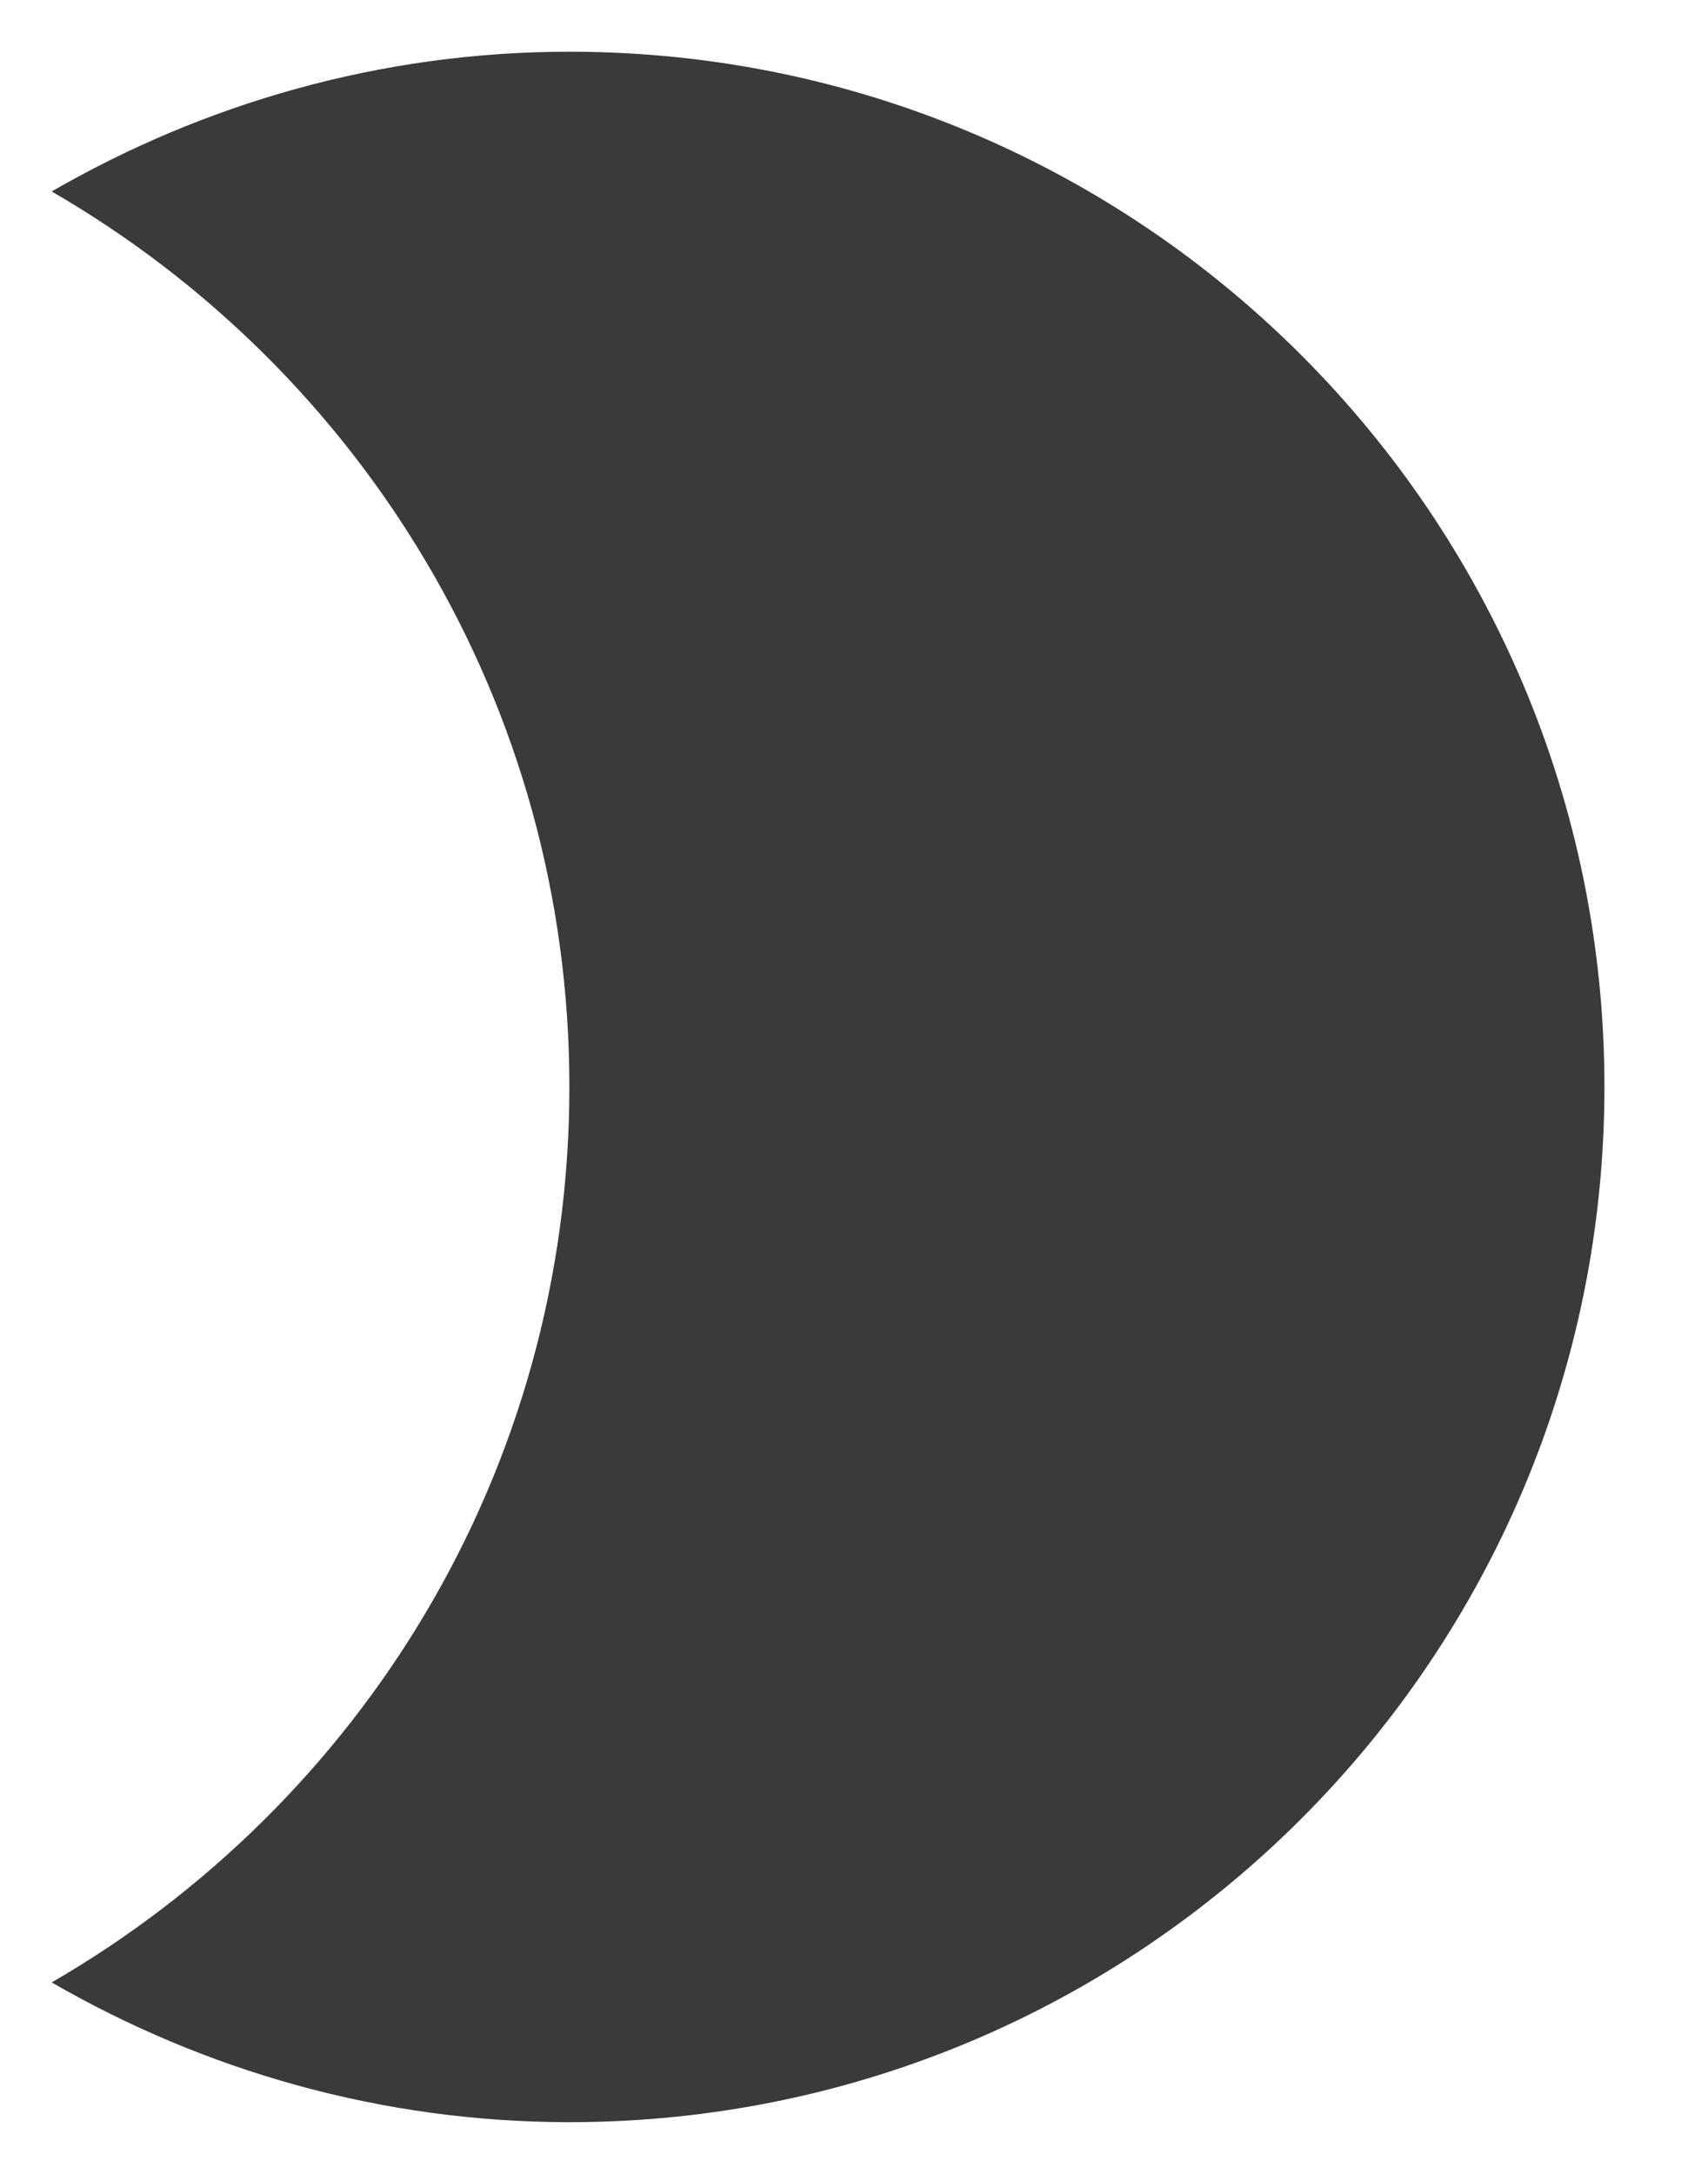 <svg width="11" height="14" viewBox="0 0 11 14" fill="none" xmlns="http://www.w3.org/2000/svg">
<path d="M3.667 0.333C2.453 0.333 1.313 0.667 0.333 1.233C2.327 2.387 3.667 4.533 3.667 7C3.667 9.467 2.327 11.613 0.333 12.767C1.313 13.333 2.453 13.667 3.667 13.667C7.347 13.667 10.333 10.68 10.333 7C10.333 3.32 7.347 0.333 3.667 0.333Z" fill="#3A3A3A"/>
</svg>

